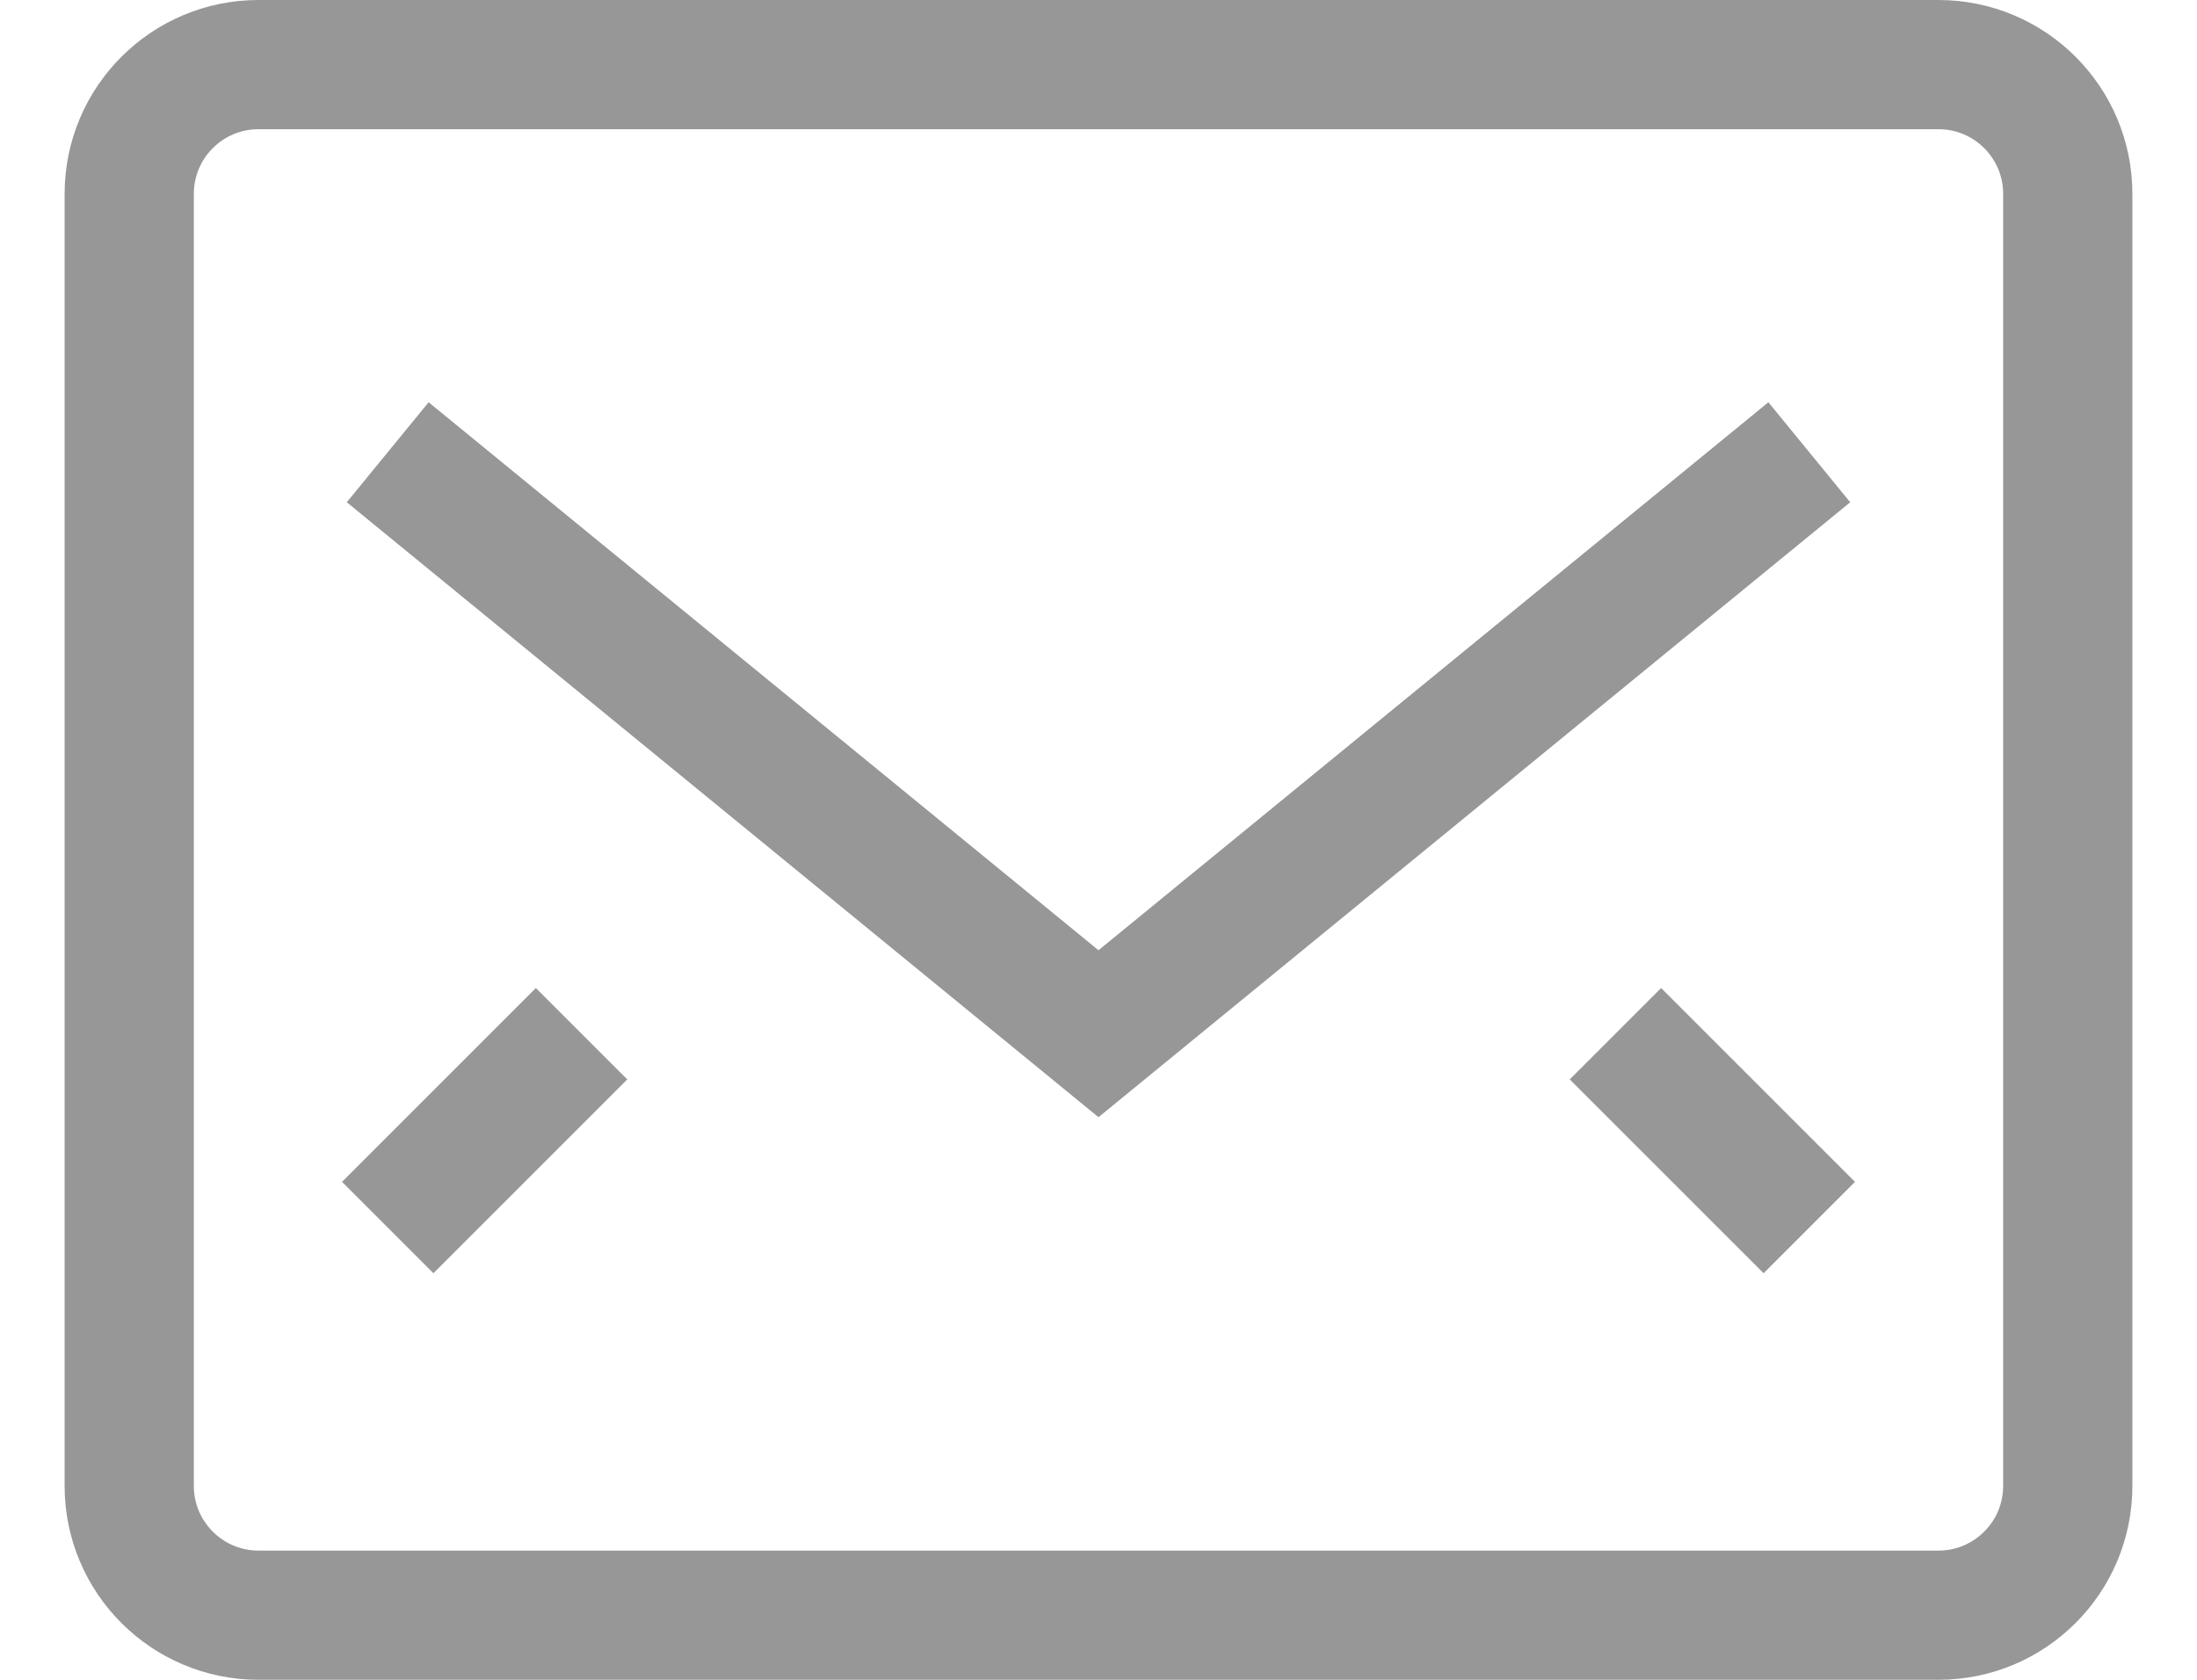 <svg width="17" height="13" viewBox="0 0 17 13" fill="none" xmlns="http://www.w3.org/2000/svg">
<path d="M15 12.5H2C1.448 12.5 1 12.052 1 11.5V1.5C1 0.948 1.448 0.5 2 0.5H15C15.552 0.5 16 0.948 16 1.5V11.5C16 12.052 15.552 12.5 15 12.5Z" stroke="#979797"/>
<path d="M3 3.5L8.5 8L14 3.5" stroke="#979797"/>
<path d="M3 9.5L4.5 8" stroke="#979797"/>
<path d="M14 9.5L12.5 8" stroke="#979797"/>
</svg>
